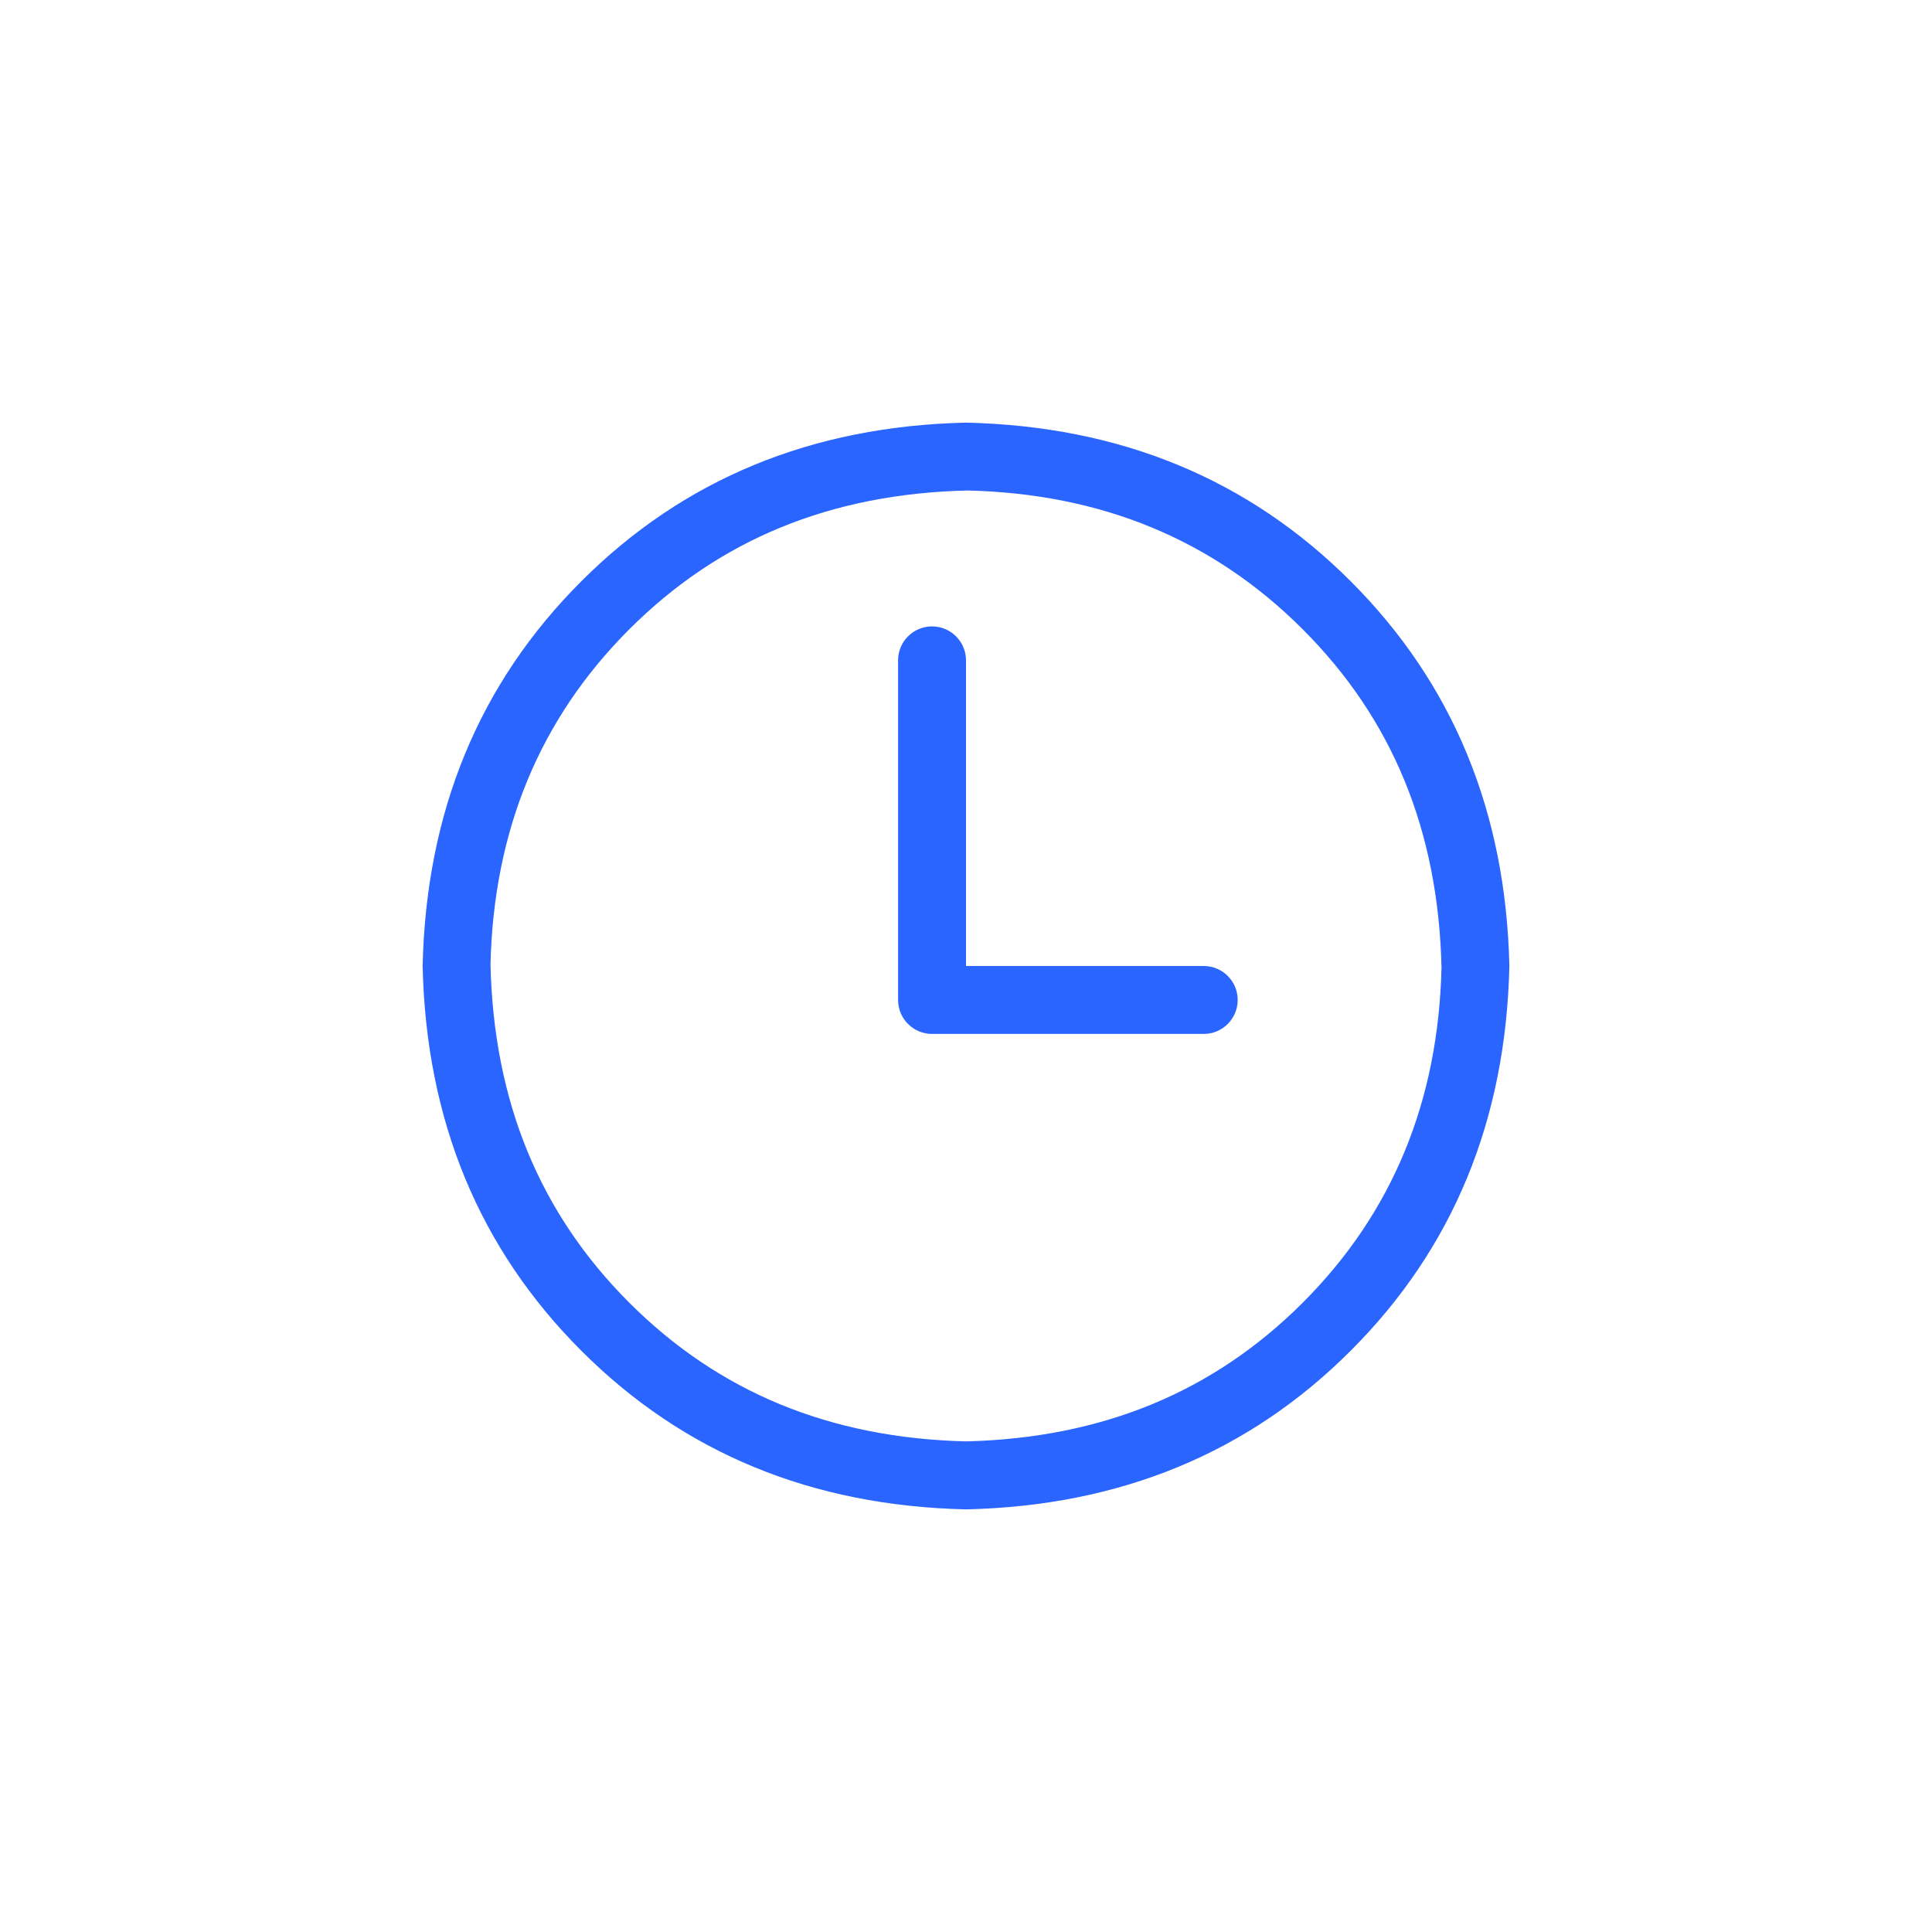<?xml version="1.0" encoding="UTF-8"?>
<!--
  - Licensed to the Apache Software Foundation (ASF) under one or more
  - contributor license agreements. See the NOTICE file distributed with this
  - work for additional information regarding copyright ownership. The ASF
  - licenses this file to You under the Apache License, Version 2.0 (the
  - "License"); you may not use this file except in compliance with the License.
  - You may obtain a copy of the License at
  -
  -     http://www.apache.org/licenses/LICENSE-2.0
  -
  - Unless required by applicable law or agreed to in writing, software
  - distributed under the License is distributed on an "AS IS" BASIS, WITHOUT
  - WARRANTIES OR CONDITIONS OF ANY KIND, either express or implied. See the
  - License for the specific language governing permissions and limitations
  - under the License.
  -->

<svg width="32px" height="32px" viewBox="0 0 32 32" version="1.1" xmlns="http://www.w3.org/2000/svg" xmlns:xlink="http://www.w3.org/1999/xlink">
    <title>画板</title>
    <g id="画板" stroke="none" stroke-width="1" fill="none" fill-rule="evenodd">
        <g id="ic_guanli_normal" transform="translate(7, 8)"></g>
        <path d="M16,25 C13.445,24.942 11.321,24.066 9.628,22.372 C7.935,20.679 7.058,18.555 7,16 C7.058,13.445 7.934,11.321 9.628,9.628 C11.321,7.935 13.445,7.058 16,7 C18.555,7.058 20.679,7.934 22.372,9.628 C24.065,11.321 24.942,13.445 25,16 C24.942,18.555 24.066,20.679 22.372,22.372 C20.679,24.065 18.555,24.942 16,25 L16,25 Z M21.577,21.577 C23.062,20.092 23.823,18.244 23.876,16.026 C23.823,13.756 23.062,11.908 21.577,10.423 C20.092,8.938 18.244,8.177 16.026,8.124 C13.756,8.177 11.908,8.938 10.423,10.423 C8.938,11.908 8.177,13.756 8.124,15.974 C8.177,18.244 8.938,20.092 10.423,21.577 C11.903,23.056 13.742,23.818 16,23.874 C18.258,23.818 20.097,23.056 21.577,21.577 Z M16,16 L19.938,16 C20.248,16 20.5,16.252 20.5,16.562 C20.5,16.873 20.248,17.125 19.938,17.125 L15.438,17.125 C15.288,17.125 15.145,17.066 15.04,16.96 C14.934,16.855 14.875,16.712 14.875,16.562 L14.875,10.937 C14.875,10.627 15.127,10.375 15.437,10.375 C15.748,10.375 16,10.627 16,10.937 L16,16 Z" id="形状" fill="#2B65FF" fill-rule="nonzero"></path>
    </g>
</svg>